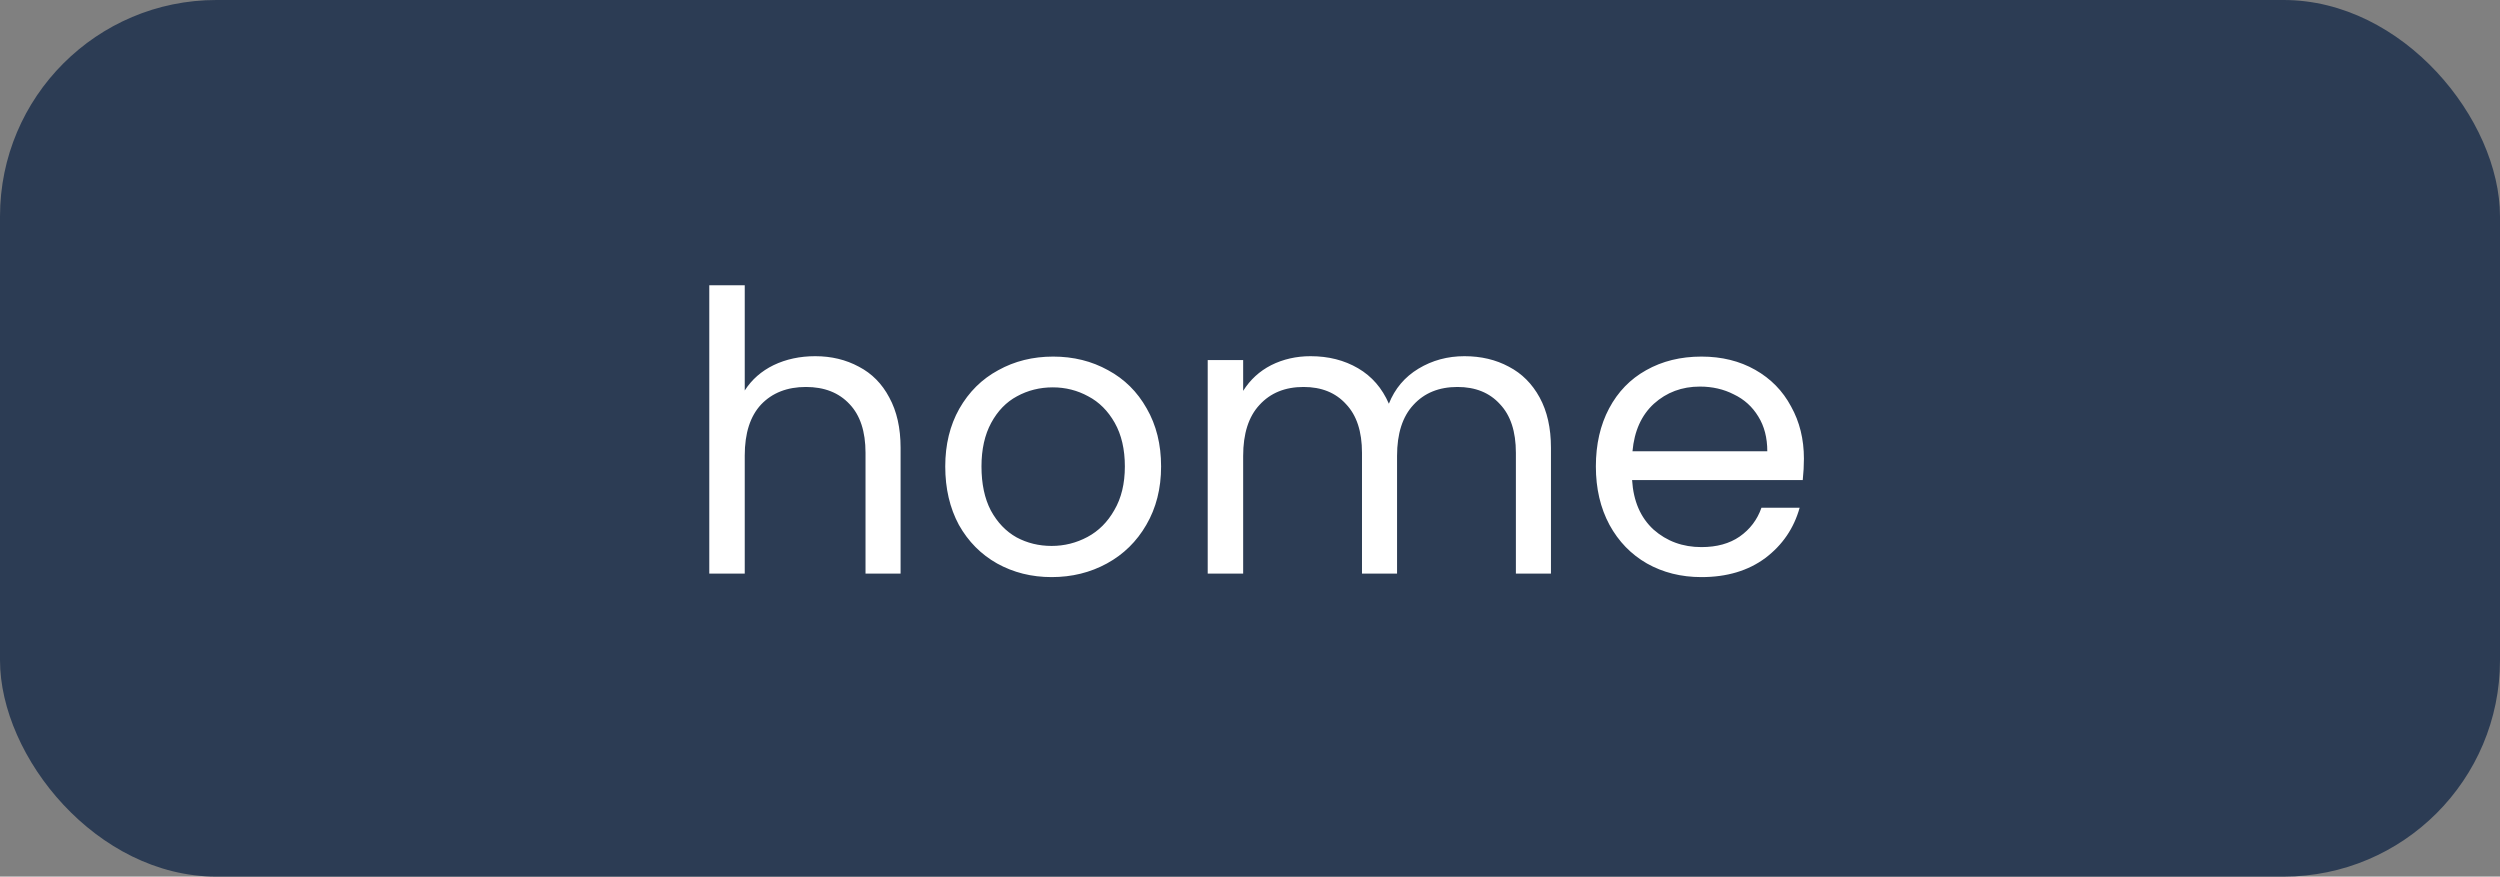 <svg width="231" height="81" viewBox="0 0 231 81" fill="none" xmlns="http://www.w3.org/2000/svg">
<rect x="0" y="0" width="231" height="81" fill="#808080" stroke="none"/>
<rect width="231" height="81" rx="20" fill="#2C3C54"/>
<path d="M75.33 32.912C76.818 32.912 78.162 33.236 79.362 33.884C80.562 34.508 81.498 35.456 82.17 36.728C82.866 38 83.214 39.548 83.214 41.372V53H79.974V41.84C79.974 39.872 79.482 38.372 78.498 37.34C77.514 36.284 76.17 35.756 74.466 35.756C72.738 35.756 71.358 36.296 70.326 37.376C69.318 38.456 68.814 40.028 68.814 42.092V53H65.538V26.36H68.814V36.08C69.462 35.072 70.35 34.292 71.478 33.74C72.63 33.188 73.914 32.912 75.33 32.912ZM97.169 53.324C95.321 53.324 93.641 52.904 92.129 52.064C90.641 51.224 89.465 50.036 88.601 48.5C87.761 46.94 87.341 45.14 87.341 43.1C87.341 41.084 87.773 39.308 88.637 37.772C89.525 36.212 90.725 35.024 92.237 34.208C93.749 33.368 95.441 32.948 97.313 32.948C99.185 32.948 100.877 33.368 102.389 34.208C103.901 35.024 105.089 36.2 105.953 37.736C106.841 39.272 107.285 41.06 107.285 43.1C107.285 45.14 106.829 46.94 105.917 48.5C105.029 50.036 103.817 51.224 102.281 52.064C100.745 52.904 99.041 53.324 97.169 53.324ZM97.169 50.444C98.345 50.444 99.449 50.168 100.481 49.616C101.513 49.064 102.341 48.236 102.965 47.132C103.613 46.028 103.937 44.684 103.937 43.1C103.937 41.516 103.625 40.172 103.001 39.068C102.377 37.964 101.561 37.148 100.553 36.62C99.545 36.068 98.453 35.792 97.277 35.792C96.077 35.792 94.973 36.068 93.965 36.62C92.981 37.148 92.189 37.964 91.589 39.068C90.989 40.172 90.689 41.516 90.689 43.1C90.689 44.708 90.977 46.064 91.553 47.168C92.153 48.272 92.945 49.1 93.929 49.652C94.913 50.18 95.993 50.444 97.169 50.444ZM135.316 32.912C136.852 32.912 138.22 33.236 139.42 33.884C140.62 34.508 141.568 35.456 142.264 36.728C142.96 38 143.308 39.548 143.308 41.372V53H140.068V41.84C140.068 39.872 139.576 38.372 138.592 37.34C137.632 36.284 136.324 35.756 134.668 35.756C132.964 35.756 131.608 36.308 130.6 37.412C129.592 38.492 129.088 40.064 129.088 42.128V53H125.848V41.84C125.848 39.872 125.356 38.372 124.372 37.34C123.412 36.284 122.104 35.756 120.448 35.756C118.744 35.756 117.388 36.308 116.38 37.412C115.372 38.492 114.868 40.064 114.868 42.128V53H111.592V33.272H114.868V36.116C115.516 35.084 116.38 34.292 117.46 33.74C118.564 33.188 119.776 32.912 121.096 32.912C122.752 32.912 124.216 33.284 125.488 34.028C126.76 34.772 127.708 35.864 128.332 37.304C128.884 35.912 129.796 34.832 131.068 34.064C132.34 33.296 133.756 32.912 135.316 32.912ZM166.682 42.38C166.682 43.004 166.646 43.664 166.574 44.36H150.806C150.926 46.304 151.586 47.828 152.786 48.932C154.01 50.012 155.486 50.552 157.214 50.552C158.63 50.552 159.806 50.228 160.742 49.58C161.702 48.908 162.374 48.02 162.758 46.916H166.286C165.758 48.812 164.702 50.36 163.118 51.56C161.534 52.736 159.566 53.324 157.214 53.324C155.342 53.324 153.662 52.904 152.174 52.064C150.71 51.224 149.558 50.036 148.718 48.5C147.878 46.94 147.458 45.14 147.458 43.1C147.458 41.06 147.866 39.272 148.682 37.736C149.498 36.2 150.638 35.024 152.102 34.208C153.59 33.368 155.294 32.948 157.214 32.948C159.086 32.948 160.742 33.356 162.182 34.172C163.622 34.988 164.726 36.116 165.494 37.556C166.286 38.972 166.682 40.58 166.682 42.38ZM163.298 41.696C163.298 40.448 163.022 39.38 162.47 38.492C161.918 37.58 161.162 36.896 160.202 36.44C159.266 35.96 158.222 35.72 157.07 35.72C155.414 35.72 153.998 36.248 152.822 37.304C151.67 38.36 151.01 39.824 150.842 41.696H163.298Z" fill="white"/>
</svg>

